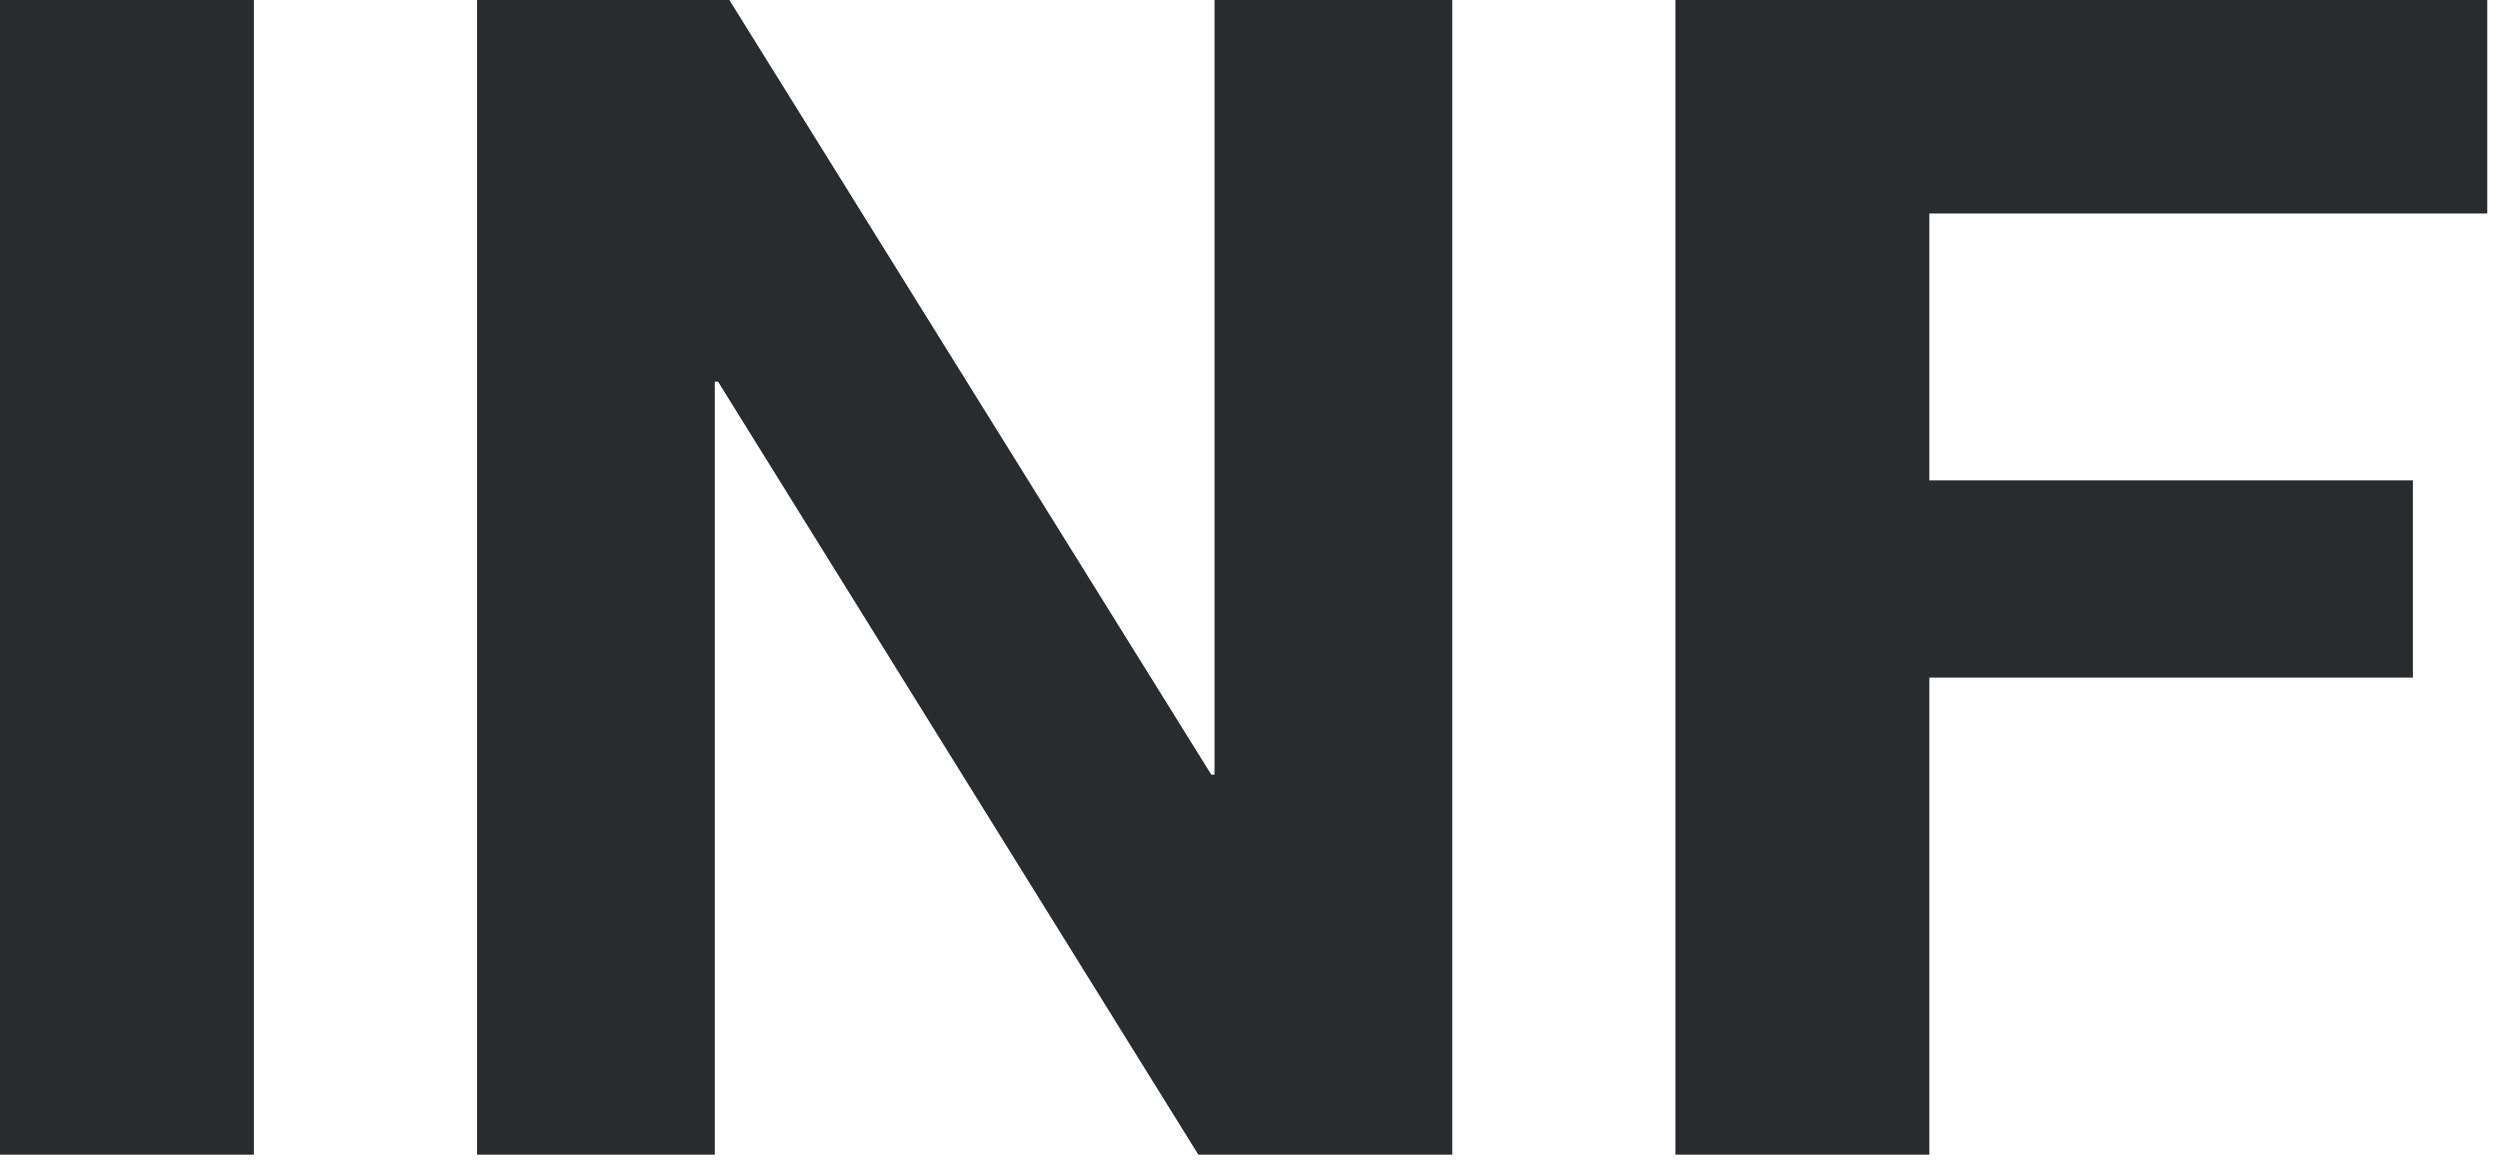 <svg xmlns="http://www.w3.org/2000/svg" width="64" height="30" viewBox="0 0 64 30">
  <path fill="#292B2D" fill-rule="evenodd" d="M0,0 L0,29.56 L6.5,29.56 L6.5,0 L0,0 Z M12.213,0 L12.213,29.56 L18.299,29.56 L18.299,9.771 L18.382,9.771 L30.678,29.56 L37.178,29.56 L37.178,0 L31.092,0 L31.092,19.831 L31.009,19.831 L18.672,0 L12.213,0 Z M42.891,0 L42.891,29.56 L49.391,29.56 L49.391,17.347 L61.77,17.347 L61.77,12.296 L49.391,12.296 L49.391,5.465 L63.674,5.465 L63.674,0 L42.891,0 Z"/>
</svg>
